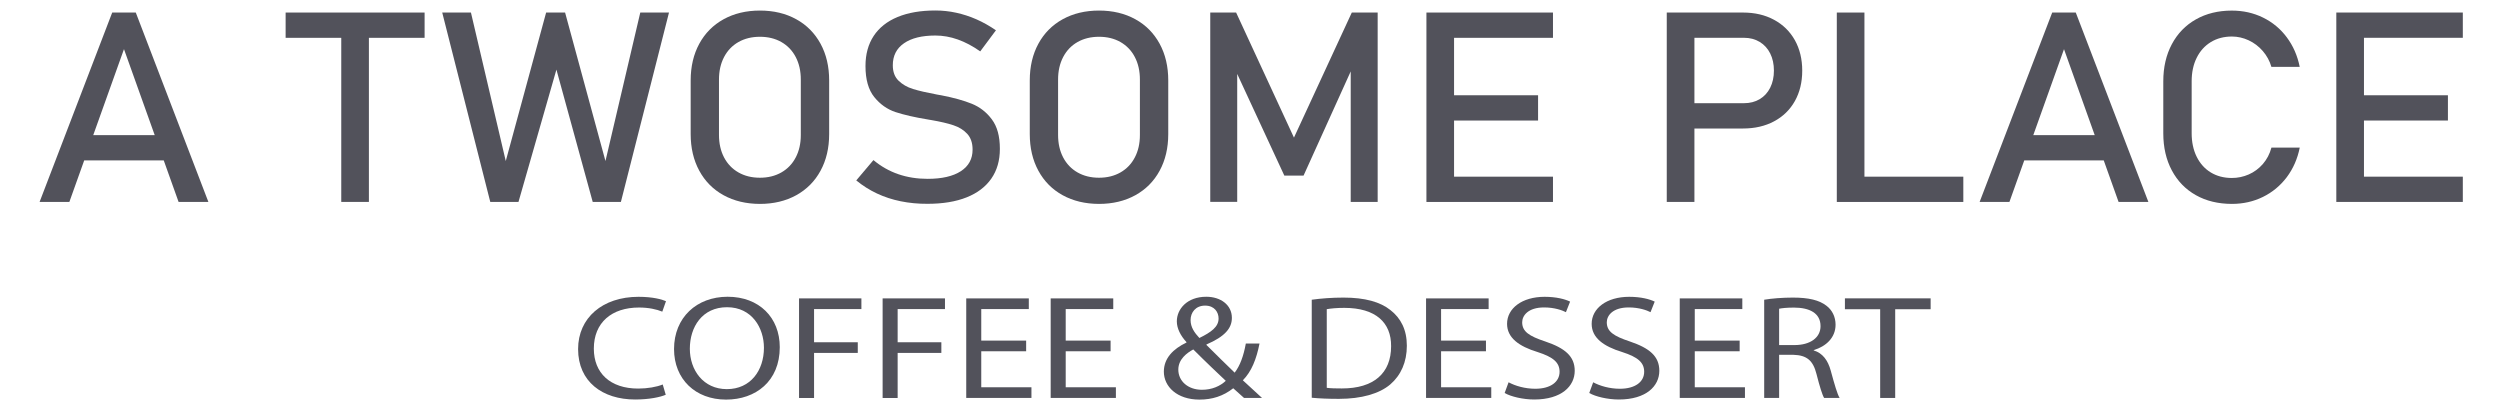 <?xml version="1.0" encoding="utf-8"?>
<!-- Generator: Adobe Illustrator 25.0.1, SVG Export Plug-In . SVG Version: 6.00 Build 0)  -->
<svg version="1.1" id="Layer_1" xmlns="http://www.w3.org/2000/svg" xmlns:xlink="http://www.w3.org/1999/xlink" x="0px" y="0px"
	 viewBox="0 0 807 133" style="enable-background:new 0 0 807 133;" xml:space="preserve">
<style type="text/css">
	.st0{display:none;}
	.st1{fill:#57575C;}
	.st2{fill:#C3333D;}
	.st3{display:inline;}
	.st4{fill:#52525B;}
</style>
<g class="st0">
	<rect x="55.34" y="51" class="st1" width="83" height="62"/>
	<rect x="-27.66" y="51" class="st2" width="83" height="62"/>
	<rect x="55.34" y="-53" class="st2" width="83" height="63"/>
	<rect x="-27.66" y="-53" class="st1" width="83" height="63"/>
	<polygon class="st3" points="55.34,10 -27.66,10 -27.66,51 55.34,51 138.34,51 138.34,10 	"/>
</g>
<g id="COFFEE_x26_DESSERT">
	<path class="st4" d="M36.22,4.05h7.61l23.44,61.14h-9.62L40.02,15.86L22.39,65.18h-9.61L36.22,4.05z M23.58,43.62h33.45v8.16H23.58
		V43.62z"/>
	<path class="st4" d="M92.2,4.05h44.86v8.16H92.2V4.05z M110.16,9.05h8.92v56.13h-8.92V9.05z"/>
	<path class="st4" d="M176.29,4.05h6.12l13.03,47.93l11.24-47.93h9.27l-15.53,61.14h-9.09l-11.72-42.72l-12.25,42.72h-9.1
		L142.75,4.05h9.27l11.24,47.93L176.29,4.05z"/>
	<path class="st4" d="M233.58,63.02c-3.38-1.86-6-4.5-7.85-7.91c-1.85-3.4-2.78-7.35-2.78-11.83V25.95c0-4.48,0.93-8.43,2.78-11.83
		c1.85-3.41,4.47-6.04,7.85-7.91c3.38-1.86,7.29-2.8,11.72-2.8c4.43,0,8.34,0.93,11.72,2.8c3.38,1.86,5.99,4.5,7.85,7.91
		c1.85,3.4,2.78,7.35,2.78,11.83v17.33c0,4.49-0.93,8.43-2.78,11.83c-1.85,3.41-4.47,6.04-7.85,7.91c-3.38,1.86-7.29,2.8-11.72,2.8
		C240.86,65.81,236.96,64.88,233.58,63.02z M252.23,55.66c1.99-1.14,3.54-2.74,4.63-4.84c1.1-2.09,1.64-4.5,1.64-7.25V25.66
		c0-2.75-0.55-5.17-1.64-7.25c-1.09-2.09-2.64-3.7-4.63-4.84c-2-1.14-4.31-1.7-6.93-1.7c-2.63,0-4.93,0.57-6.93,1.7
		c-2,1.14-3.54,2.75-4.64,4.84c-1.09,2.09-1.64,4.5-1.64,7.25v17.91c0,2.75,0.55,5.17,1.64,7.25c1.1,2.09,2.64,3.7,4.64,4.84
		c2,1.14,4.31,1.71,6.93,1.71C247.92,57.37,250.23,56.8,252.23,55.66z"/>
	<path class="st4" d="M290.74,64.97c-2.74-0.56-5.3-1.4-7.68-2.52s-4.6-2.52-6.66-4.21l5.55-6.56c2.42,2.02,5.09,3.54,8,4.54
		c2.91,1.01,6.08,1.51,9.49,1.51c4.6,0,8.17-0.82,10.71-2.46c2.53-1.64,3.8-3.96,3.8-6.96v-0.04c0-2.13-0.58-3.82-1.73-5.07
		c-1.15-1.25-2.64-2.17-4.46-2.77c-1.82-0.61-4.18-1.16-7.07-1.66c-0.09-0.03-0.18-0.05-0.29-0.05c-0.1,0-0.19-0.01-0.28-0.04
		l-0.66-0.12c-4.26-0.7-7.72-1.5-10.39-2.38c-2.67-0.89-4.95-2.49-6.85-4.84c-1.89-2.34-2.84-5.67-2.84-9.99v-0.05
		c0-3.78,0.88-7.01,2.64-9.69c1.76-2.67,4.33-4.72,7.72-6.12c3.38-1.4,7.45-2.1,12.2-2.1c2.27,0,4.51,0.24,6.71,0.72
		s4.38,1.18,6.52,2.12c2.14,0.94,4.25,2.13,6.32,3.55l-5.07,6.81c-2.42-1.71-4.84-2.99-7.24-3.84c-2.41-0.86-4.82-1.28-7.24-1.28
		c-4.35,0-7.72,0.83-10.13,2.5c-2.41,1.67-3.61,4.03-3.61,7.08v0.04c0,2.1,0.62,3.76,1.86,4.96s2.78,2.1,4.64,2.67
		c1.85,0.58,4.42,1.17,7.72,1.79c0.11,0.03,0.22,0.05,0.33,0.06c0.1,0.01,0.21,0.03,0.33,0.06c0.15,0.03,0.31,0.05,0.48,0.08
		c0.17,0.03,0.33,0.06,0.48,0.09c3.85,0.75,7.07,1.65,9.65,2.69c2.57,1.04,4.74,2.71,6.47,5.03c1.74,2.31,2.6,5.47,2.6,9.48v0.09
		c0,3.73-0.92,6.92-2.76,9.57c-1.84,2.64-4.5,4.67-7.98,6.05c-3.48,1.39-7.69,2.08-12.61,2.08
		C296.38,65.81,293.48,65.53,290.74,64.97z"/>
	<path class="st4" d="M343.04,63.02c-3.38-1.86-6-4.5-7.85-7.91c-1.85-3.4-2.78-7.35-2.78-11.83V25.95c0-4.48,0.93-8.43,2.78-11.83
		c1.85-3.41,4.47-6.04,7.85-7.91c3.38-1.86,7.29-2.8,11.72-2.8c4.43,0,8.34,0.93,11.72,2.8c3.38,1.86,5.99,4.5,7.85,7.91
		c1.85,3.4,2.78,7.35,2.78,11.83v17.33c0,4.49-0.93,8.43-2.78,11.83c-1.85,3.41-4.47,6.04-7.85,7.91c-3.38,1.86-7.29,2.8-11.72,2.8
		C350.32,65.81,346.42,64.88,343.04,63.02z M361.69,55.66c1.99-1.14,3.54-2.74,4.63-4.84c1.1-2.09,1.64-4.5,1.64-7.25V25.66
		c0-2.75-0.55-5.17-1.64-7.25c-1.09-2.09-2.64-3.7-4.63-4.84c-2-1.14-4.31-1.7-6.93-1.7c-2.63,0-4.93,0.57-6.93,1.7
		s-3.54,2.75-4.64,4.84c-1.09,2.09-1.64,4.5-1.64,7.25v17.91c0,2.75,0.55,5.17,1.64,7.25c1.1,2.09,2.64,3.7,4.64,4.84
		c2,1.14,4.31,1.71,6.93,1.71C357.38,57.37,359.69,56.8,361.69,55.66z"/>
	<path class="st4" d="M436.36,4.05h8.35v61.14h-8.7V19.39l0.44,2.69l-15.66,34.6h-6.21l-15.65-33.76l0.44-3.54v45.79h-8.7V4.05h8.35
		l18.67,40.37L436.36,4.05z"/>
	<path class="st4" d="M460.45,4.05h8.92v61.14h-8.92V4.05z M464.78,4.05h36.52v8.16h-36.52V4.05z M464.78,30.75h31.71v8.16h-31.71
		V30.75z M464.78,57.03h36.52v8.16h-36.52V57.03z"/>
	<path class="st4" d="M538.03,4.05h8.93v61.14h-8.93V4.05z M542.62,33.31h20.34c1.92,0,3.61-0.43,5.07-1.3
		c1.46-0.87,2.59-2.1,3.39-3.7c0.8-1.6,1.2-3.44,1.2-5.51c0-2.1-0.4-3.95-1.2-5.55c-0.8-1.6-1.93-2.84-3.39-3.72
		c-1.46-0.89-3.15-1.33-5.07-1.33h-20.34V4.05h20.03c3.79,0,7.13,0.78,10.01,2.34c2.89,1.56,5.13,3.75,6.72,6.58
		c1.58,2.83,2.38,6.11,2.38,9.84s-0.8,7-2.38,9.82c-1.59,2.82-3.83,5-6.72,6.54c-2.88,1.54-6.22,2.31-10.01,2.31h-20.03V33.31z"/>
	<path class="st4" d="M592.92,4.05h8.92v61.14h-8.92V4.05z M597.38,57.03h36.38v8.16h-36.38V57.03z"/>
	<path class="st4" d="M662.45,4.05h7.61l23.44,61.14h-9.62l-17.62-49.32l-17.62,49.32h-9.62L662.45,4.05z M649.81,43.62h33.46v8.16
		h-33.46V43.62z"/>
	<path class="st4" d="M708.83,63c-3.34-1.88-5.92-4.54-7.76-7.99c-1.84-3.44-2.76-7.44-2.76-11.98V26.25
		c0-4.54,0.92-8.53,2.76-11.98s4.42-6.12,7.76-8.01s7.21-2.84,11.61-2.84c3.65,0,7,0.75,10.06,2.25c3.06,1.5,5.62,3.62,7.67,6.37
		c2.06,2.75,3.45,5.93,4.18,9.55h-9.14c-0.55-1.91-1.48-3.61-2.77-5.11c-1.3-1.5-2.83-2.66-4.57-3.47
		c-1.75-0.81-3.55-1.22-5.42-1.22c-2.59,0-4.86,0.61-6.82,1.81c-1.95,1.2-3.47,2.89-4.54,5.06c-1.08,2.17-1.62,4.7-1.62,7.59v16.78
		c0,2.85,0.54,5.38,1.62,7.57c1.08,2.18,2.59,3.87,4.54,5.06c1.96,1.19,4.23,1.79,6.82,1.79c1.9,0,3.71-0.38,5.45-1.14
		c1.74-0.76,3.25-1.88,4.55-3.36c1.29-1.49,2.22-3.25,2.77-5.3h9.14c-0.73,3.62-2.13,6.8-4.19,9.55c-2.07,2.74-4.64,4.87-7.7,6.37
		c-3.06,1.5-6.4,2.25-10.01,2.25C716.04,65.81,712.16,64.88,708.83,63z"/>
	<path class="st4" d="M754.16,4.05h8.93v61.14h-8.93V4.05z M758.48,4.05H795v8.16h-36.52V4.05z M758.48,30.75h31.71v8.16h-31.71
		V30.75z M758.48,57.03H795v8.16h-36.52V57.03z"/>
</g>
<g id="A_TWOSOME_PLACE">
	<path class="st4" d="M214.9,127.43c-1.75,0.76-5.32,1.53-9.87,1.53c-10.53,0-18.42-5.73-18.42-16.28c0-10.09,7.9-16.87,19.5-16.87
		c4.62,0,7.6,0.84,8.87,1.41l-1.19,3.38c-1.81-0.75-4.41-1.33-7.52-1.33c-8.78,0-14.58,4.82-14.58,13.27
		c0,7.86,5.27,12.89,14.32,12.89c2.97,0,5.95-0.51,7.92-1.32L214.9,127.43z"/>
	<path class="st4" d="M251.71,112.07c0,11.03-7.81,16.92-17.33,16.92c-9.91,0-16.8-6.6-16.8-16.32c0-10.18,7.32-16.88,17.3-16.88
		C245.08,95.79,251.71,102.52,251.71,112.07z M222.68,112.58c0,6.88,4.34,13.03,11.95,13.03c7.66,0,11.97-6.05,11.97-13.36
		c0-6.4-3.88-13.08-11.91-13.08C226.67,99.17,222.68,105.54,222.68,112.58z"/>
	<path class="st4" d="M257.93,96.32h20.13v3.45h-15.28v10.71h14.11v3.44h-14.11v14.55h-4.85V96.32z"/>
	<path class="st4" d="M284.91,96.32h20.13v3.45h-15.28v10.71h14.11v3.44h-14.11v14.55h-4.85V96.32z"/>
	<path class="st4" d="M331.24,113.39h-14.49V125h16.2v3.46H311.9V96.32h20.2v3.45h-15.35v10.18h14.49V113.39z"/>
	<path class="st4" d="M358.5,113.39h-14.49V125h16.2v3.46h-21.05V96.32h20.2v3.45h-15.35v10.18h14.49V113.39z"/>
	<path class="st4" d="M401.58,128.46c-1.08-0.93-2.04-1.83-3.49-3.13c-3.25,2.55-6.8,3.66-10.91,3.66c-7.25,0-11.49-4.21-11.49-9.02
		c0-4.38,3.06-7.37,7.29-9.39l0.01-0.15c-1.92-2.08-3.11-4.43-3.11-6.71c0-3.93,3.3-7.93,9.5-7.93c4.65,0,8.27,2.64,8.27,6.82
		c0,3.37-2.3,6.04-8.2,8.58l-0.01,0.16c3.17,3.16,6.71,6.64,9.11,8.94c1.72-2.24,2.87-5.35,3.6-9.39h4.42
		c-1,5.05-2.59,9.05-5.38,11.86c2,1.84,3.94,3.64,6.19,5.69H401.58z M395.68,122.93c-2.22-2.09-6.38-6.02-10.49-10.13
		c-2.04,1.11-4.83,3.14-4.83,6.52c0,3.7,3.13,6.5,7.62,6.5C391.23,125.83,393.9,124.61,395.68,122.93z M384.32,103.32
		c0,2.31,1.26,4.07,2.84,5.78c3.79-1.86,6.2-3.57,6.2-6.29c0-1.99-1.29-4.16-4.35-4.16C385.94,98.65,384.32,100.87,384.32,103.32z"
		/>
	<path class="st4" d="M423.43,96.75c2.97-0.41,6.47-0.69,10.27-0.69c6.92,0,11.87,1.41,15.14,4.04c3.34,2.6,5.29,6.33,5.29,11.5
		c0,5.27-1.91,9.54-5.37,12.51c-3.53,2.99-9.31,4.64-16.55,4.64c-3.45,0-6.32-0.12-8.78-0.36V96.75z M428.28,125.19
		c1.23,0.17,3.01,0.2,4.85,0.2c10.35,0.02,15.92-4.94,15.92-13.63c0.06-7.59-4.93-12.38-15.11-12.38c-2.49,0-4.37,0.2-5.66,0.42
		V125.19z"/>
	<path class="st4" d="M479.67,113.39h-14.49V125h16.2v3.46h-21.05V96.32h20.2v3.45h-15.35v10.18h14.49V113.39z"/>
	<path class="st4" d="M486.97,123.4c2.16,1.17,5.31,2.09,8.62,2.09c4.93,0,7.84-2.22,7.84-5.48c0-2.98-2.02-4.74-7.07-6.36
		c-6.09-1.86-9.88-4.63-9.88-9.12c0-5,4.84-8.72,12.11-8.72c3.8,0,6.62,0.76,8.24,1.55l-1.35,3.41c-1.19-0.61-3.69-1.53-7.05-1.53
		c-5.13,0-7.07,2.62-7.07,4.81c0,2.98,2.27,4.46,7.43,6.17c6.34,2.14,9.53,4.76,9.53,9.47c0,4.93-4.22,9.27-13.08,9.27
		c-3.61,0-7.55-0.94-9.54-2.1L486.97,123.4z"/>
	<path class="st4" d="M514.28,123.4c2.16,1.17,5.31,2.09,8.62,2.09c4.93,0,7.84-2.22,7.84-5.48c0-2.98-2.02-4.74-7.07-6.36
		c-6.09-1.86-9.88-4.63-9.88-9.12c0-5,4.84-8.72,12.11-8.72c3.8,0,6.62,0.76,8.24,1.55l-1.35,3.41c-1.19-0.61-3.69-1.53-7.05-1.53
		c-5.13,0-7.07,2.62-7.07,4.81c0,2.98,2.27,4.46,7.43,6.17c6.34,2.14,9.53,4.76,9.53,9.47c0,4.93-4.22,9.27-13.08,9.27
		c-3.61,0-7.55-0.94-9.54-2.1L514.28,123.4z"/>
	<path class="st4" d="M561.56,113.39h-14.49V125h16.2v3.46h-21.05V96.32h20.2v3.45h-15.35v10.18h14.49V113.39z"/>
	<path class="st4" d="M569.48,96.75c2.45-0.42,5.97-0.69,9.28-0.69c5.13,0,8.5,0.83,10.83,2.64c1.85,1.4,2.93,3.59,2.93,6.11
		c0,4.22-3.13,7.03-7.04,8.19v0.12c2.85,0.86,4.57,3.18,5.48,6.51c1.23,4.5,2.11,7.57,2.87,8.83h-5c-0.59-0.93-1.43-3.67-2.46-7.7
		c-1.11-4.4-3.13-6.11-7.5-6.23h-4.57v13.93h-4.82V96.75z M574.3,111.39h4.93c5.16,0,8.44-2.42,8.44-6.11c0-4.17-3.5-5.99-8.59-5.99
		c-2.34,0-3.96,0.19-4.78,0.37V111.39z"/>
	<path class="st4" d="M606.92,99.82h-11.38v-3.51h27.67v3.51h-11.44v28.64h-4.85V99.82z"/>
</g>
</svg>
